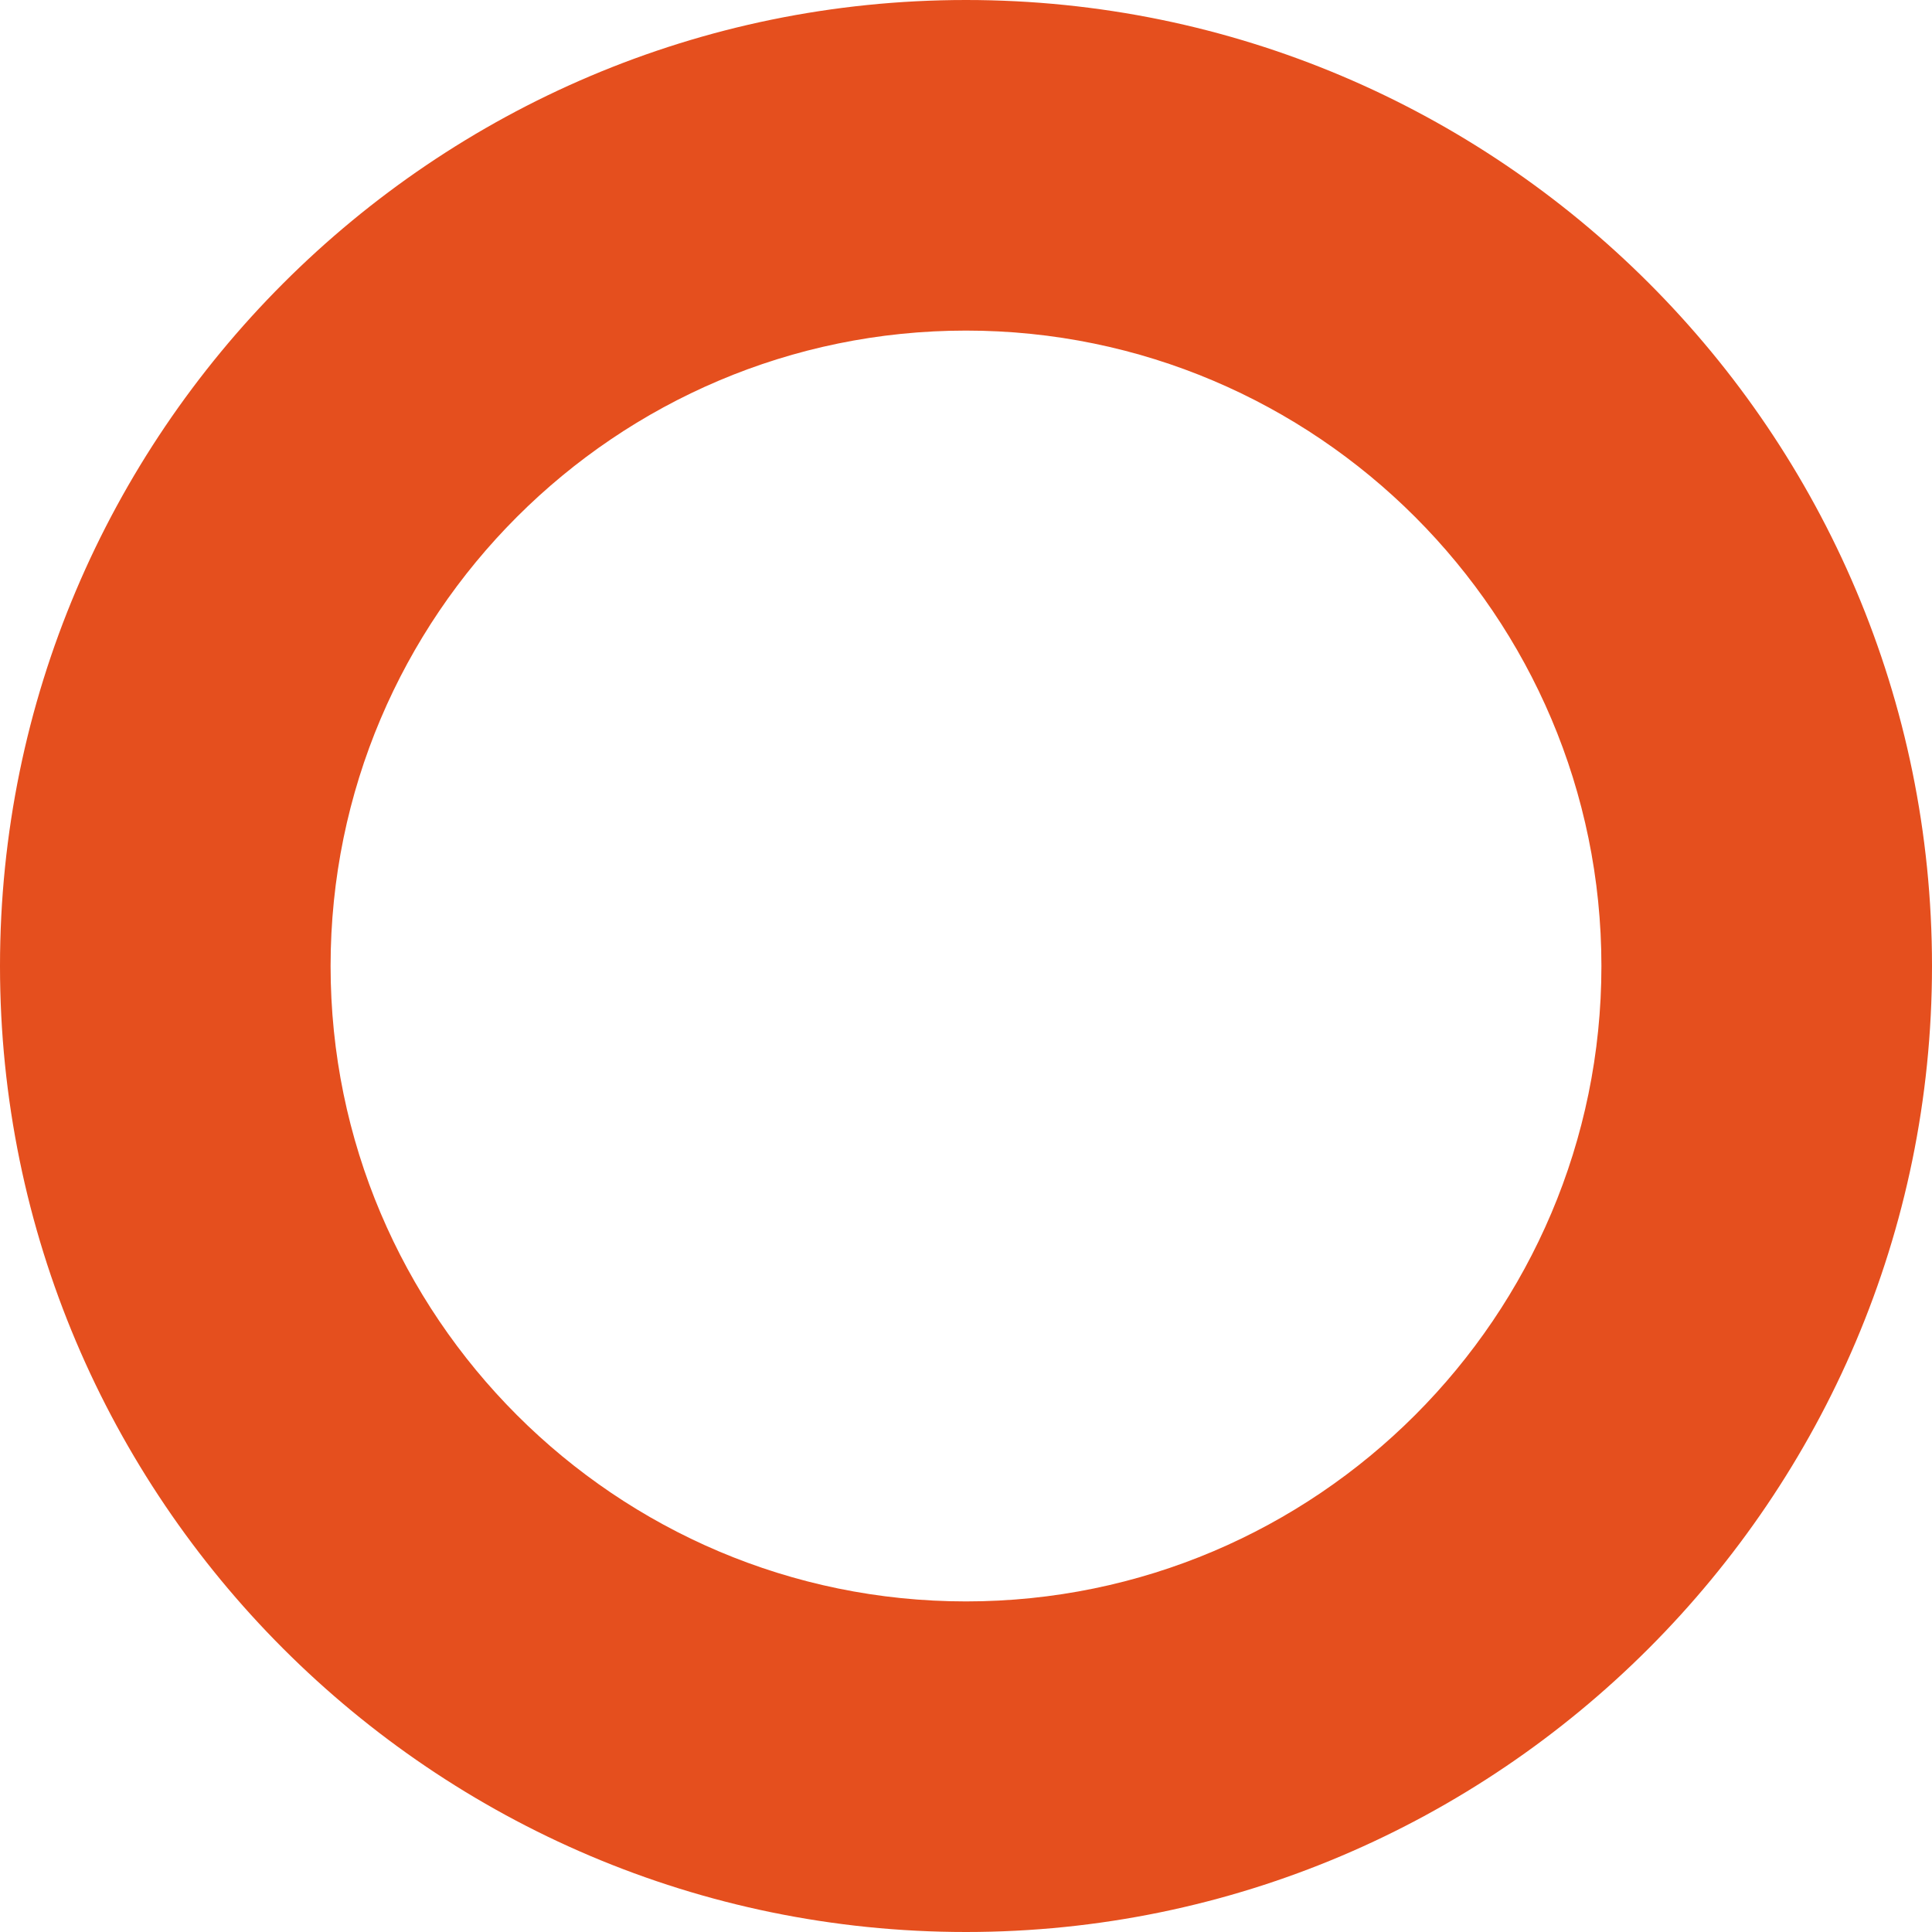 <svg width="9" height="9" viewBox="0 0 9 9" fill="none" xmlns="http://www.w3.org/2000/svg" xmlns:xlink="http://www.w3.org/1999/xlink">
	<desc>
			Created with Pixso.
	</desc>
	<defs/>
	<path id="Vector" d="M4.5 9C2.017 9 0 6.979 0 4.5C0 2.021 2.017 0 4.5 0C6.983 0 9 2.017 9 4.5C9 6.979 6.979 9 4.5 9ZM4.5 1.54C2.868 1.54 1.54 2.868 1.54 4.5C1.54 6.132 2.868 7.46 4.5 7.46C6.132 7.46 7.46 6.132 7.46 4.5C7.46 2.868 6.132 1.54 4.5 1.54Z" fill="#E54F1E" fill-opacity="1" fill-rule="nonzero"/>
</svg>

